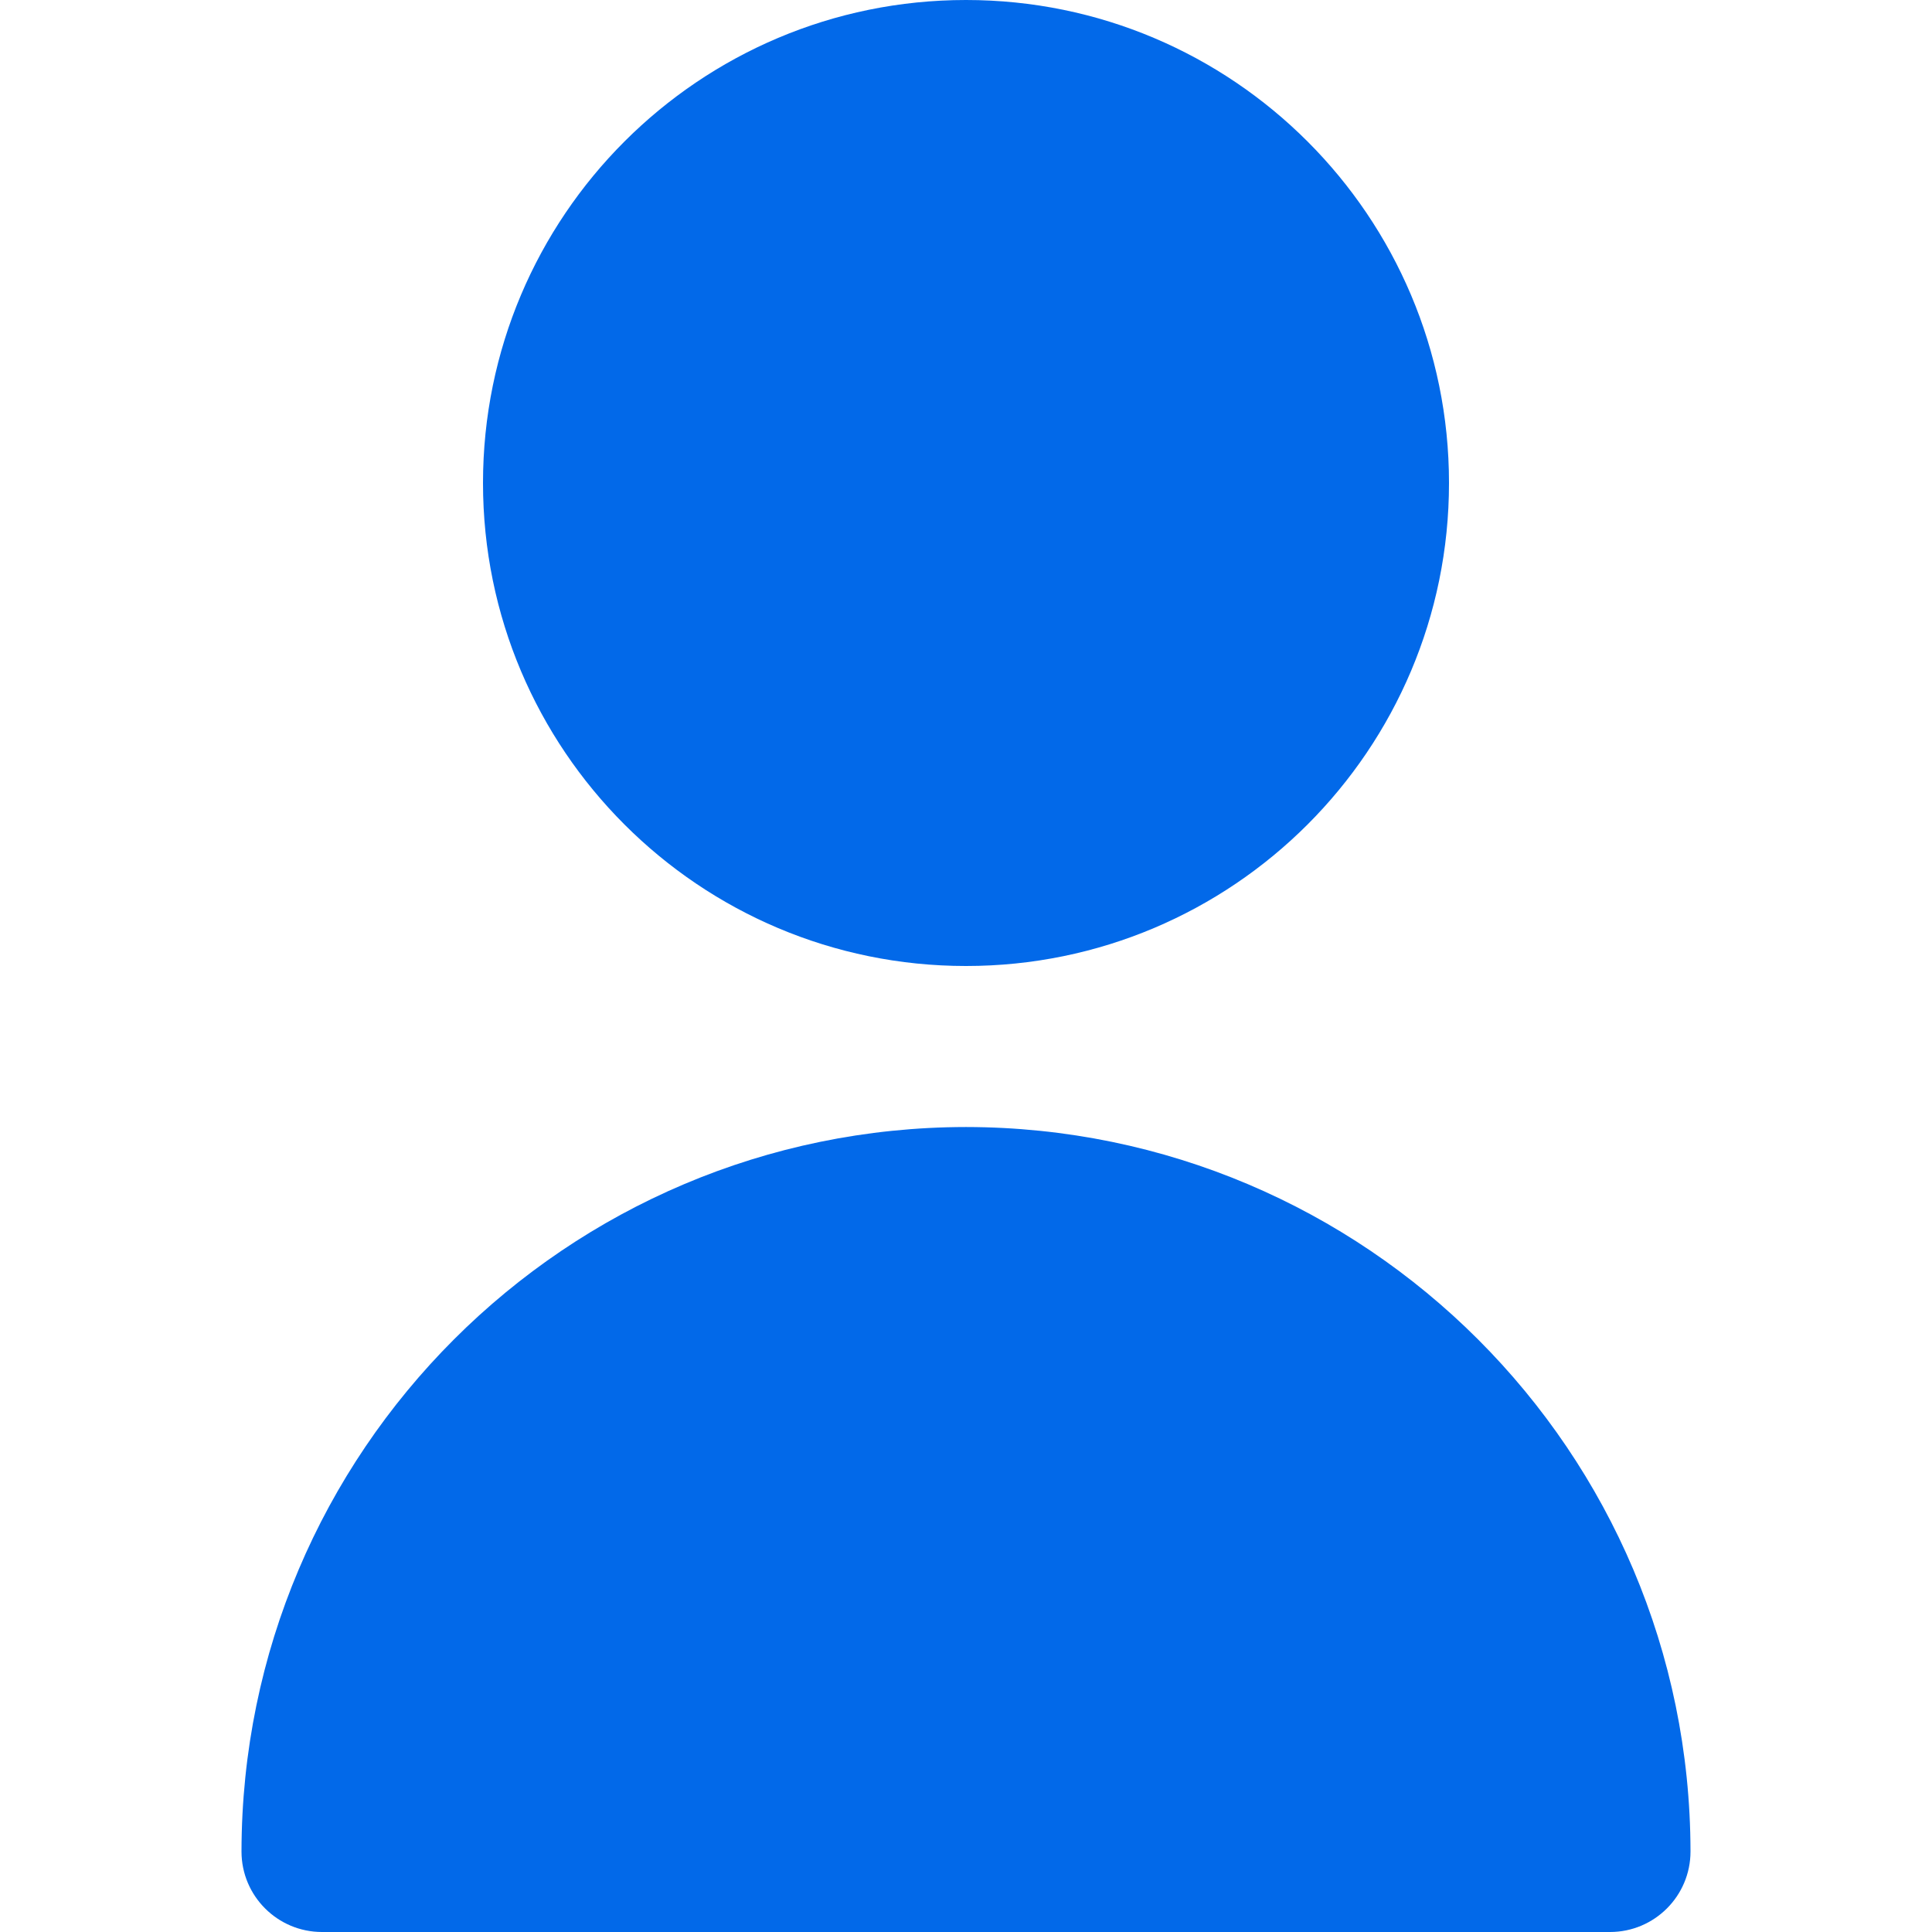 <svg width="32" height="32" viewBox="0 0 32 32" fill="none" xmlns="http://www.w3.org/2000/svg">
<g id="user (4) 1">
<g id="Group">
<path id="Vector" d="M16 16C20.418 16 24 12.418 24 8C24 3.582 20.418 0 16 0C11.582 0 8 3.582 8 8C8 12.418 11.582 16 16 16Z" fill="#0269E9"/>
<path id="Vector_2" d="M16 18.667C9.376 18.674 4.007 24.042 4 30.667C4 31.403 4.597 32 5.333 32H26.667C27.403 32 28 31.403 28 30.667C27.993 24.042 22.624 18.674 16 18.667Z" fill="#0269E9"/>
</g>
</g>
</svg>
